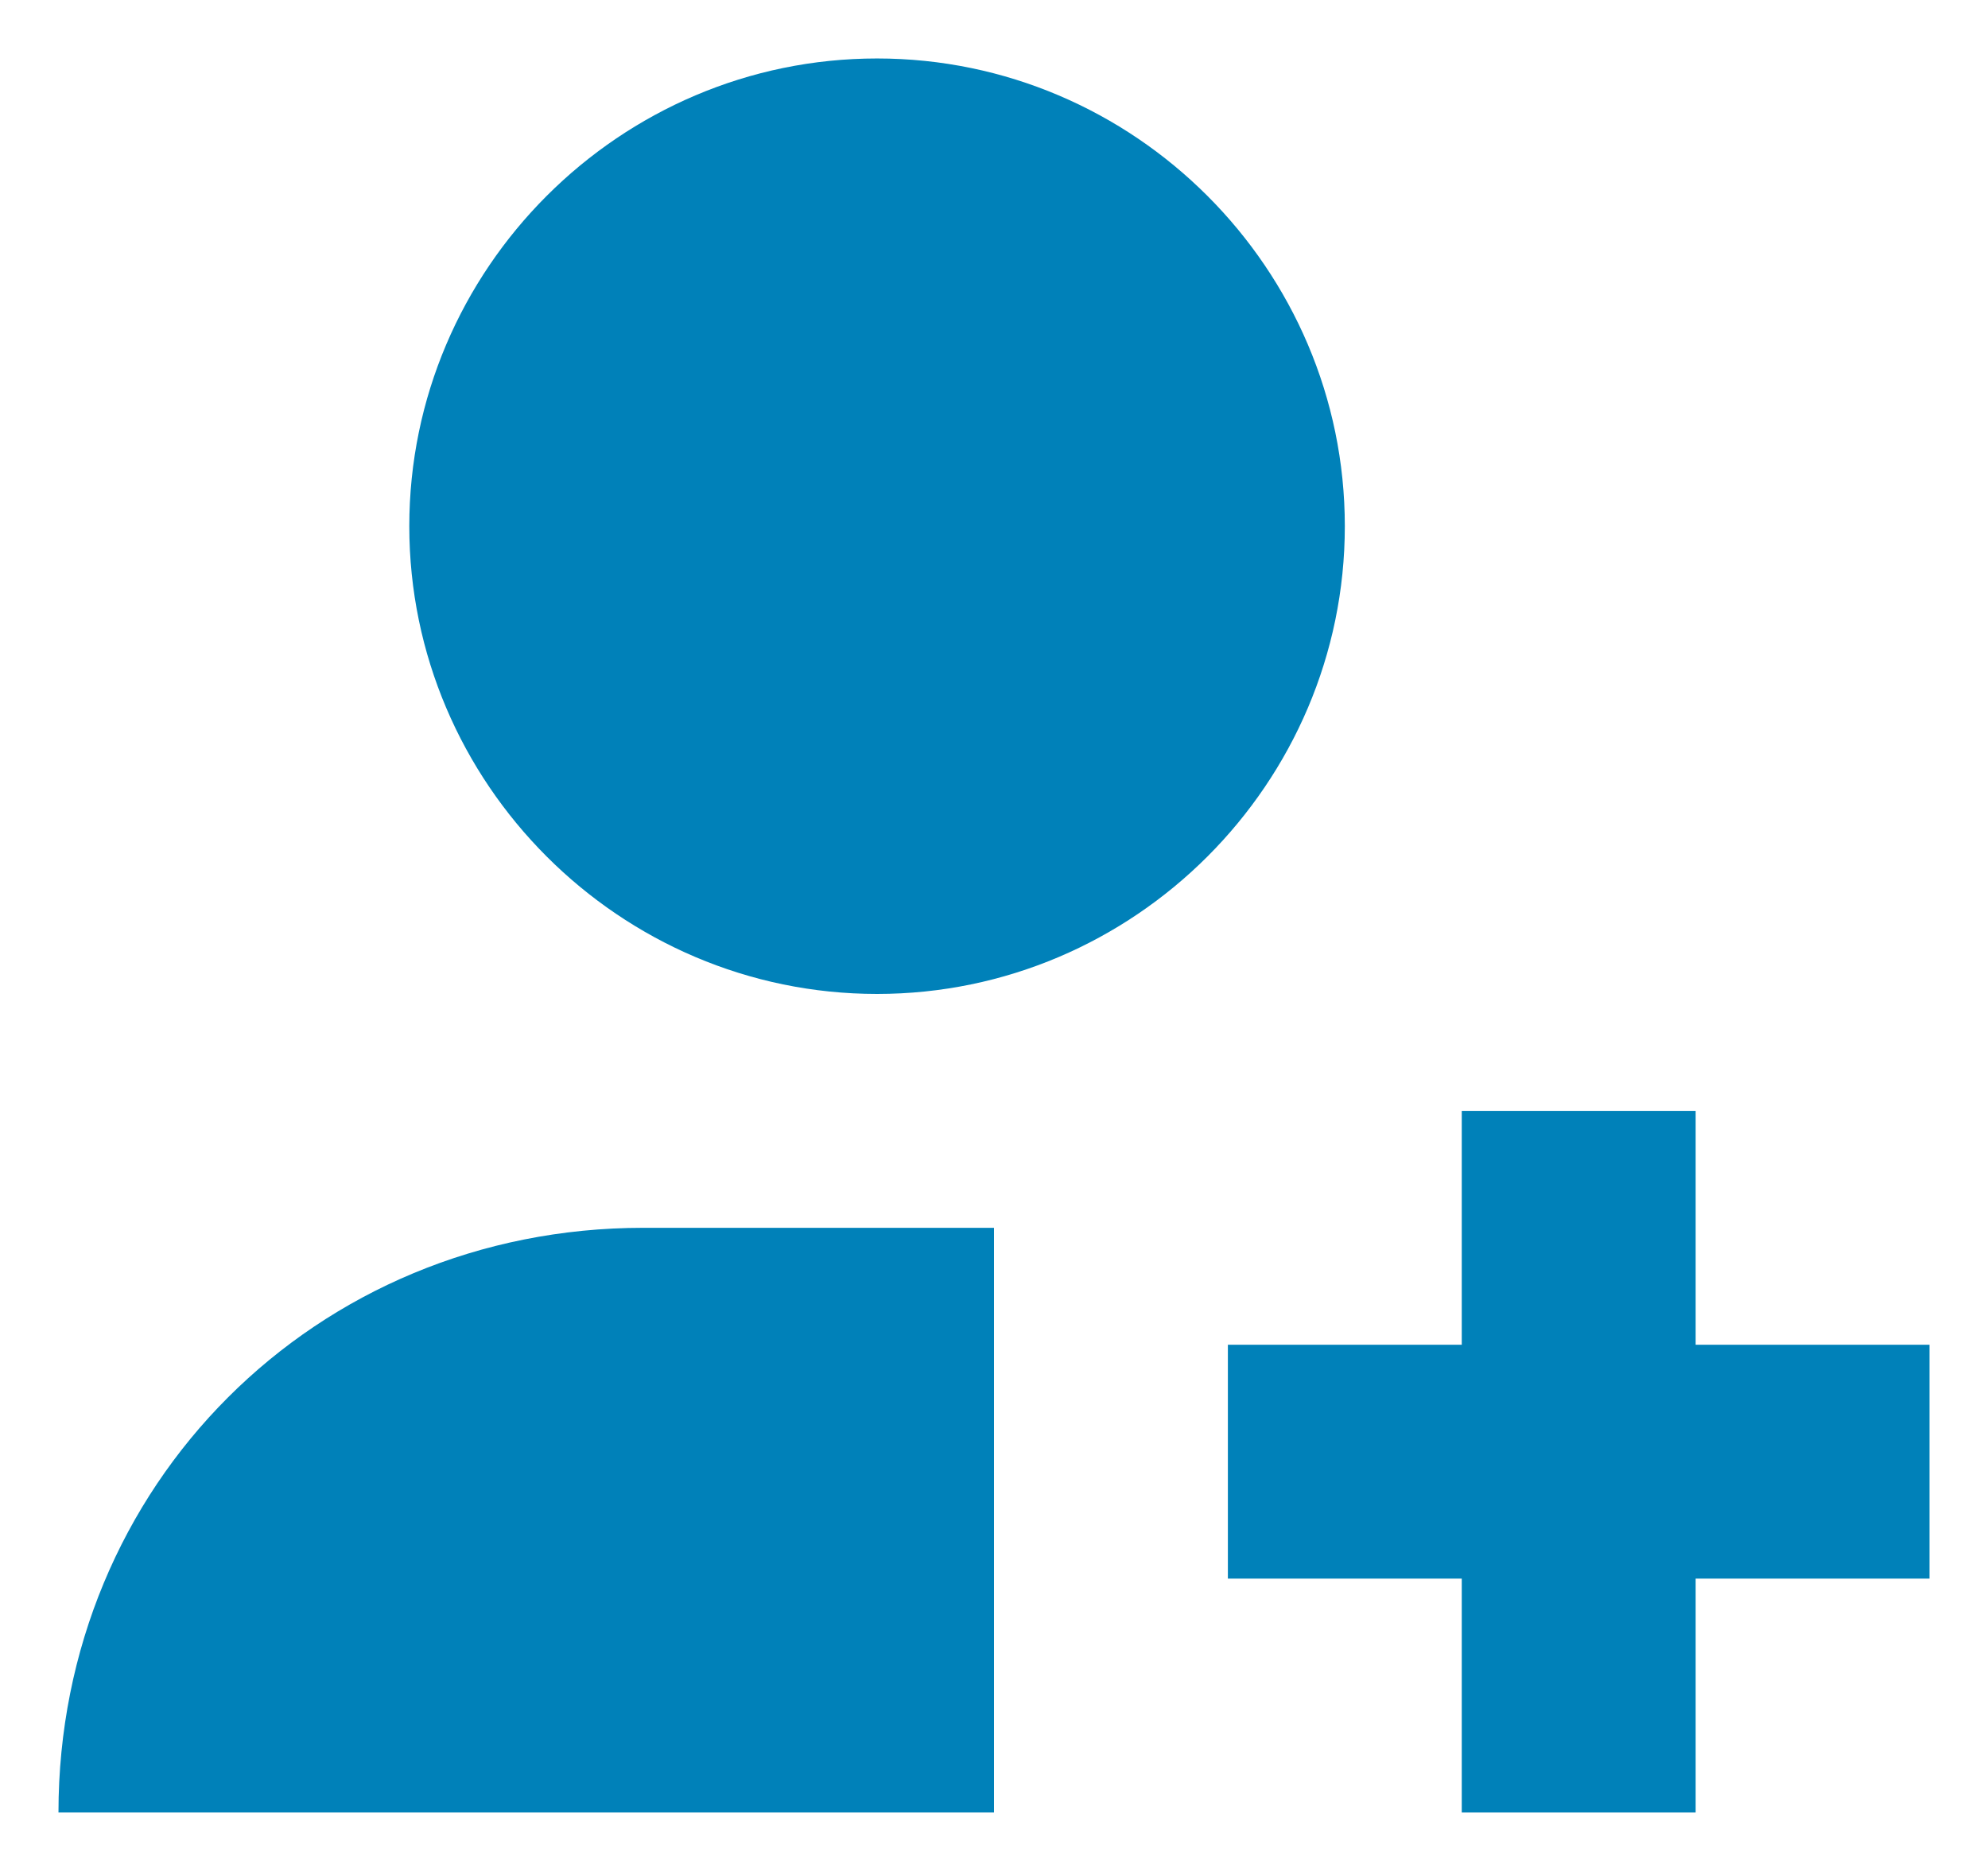 <svg fill="none" height="16" viewBox="0 0 17 16" width="17" xmlns="http://www.w3.org/2000/svg">
    <path
        d="M7.5 8.5C5.3 8.5 3.5 6.7 3.5 4.5C3.5 2.3 5.3 0.5 7.5 0.5C9.7 0.5 11.5 2.3 11.5 4.5C11.5 6.7 9.7 8.5 7.5 8.5Z"
        fill="#0081B9" />
    <path d="M5.5 10.5C2.7 10.5 0.5 12.7 0.5 15.5H8.5V10.5H5.5Z" fill="#0081B9" />
    <path d="M14.5 9.5H12.5V11.5H10.5V13.5H12.5V15.5H14.5V13.5H16.5V11.5H14.5V9.5Z"
        fill="#0081B9" />
</svg>
